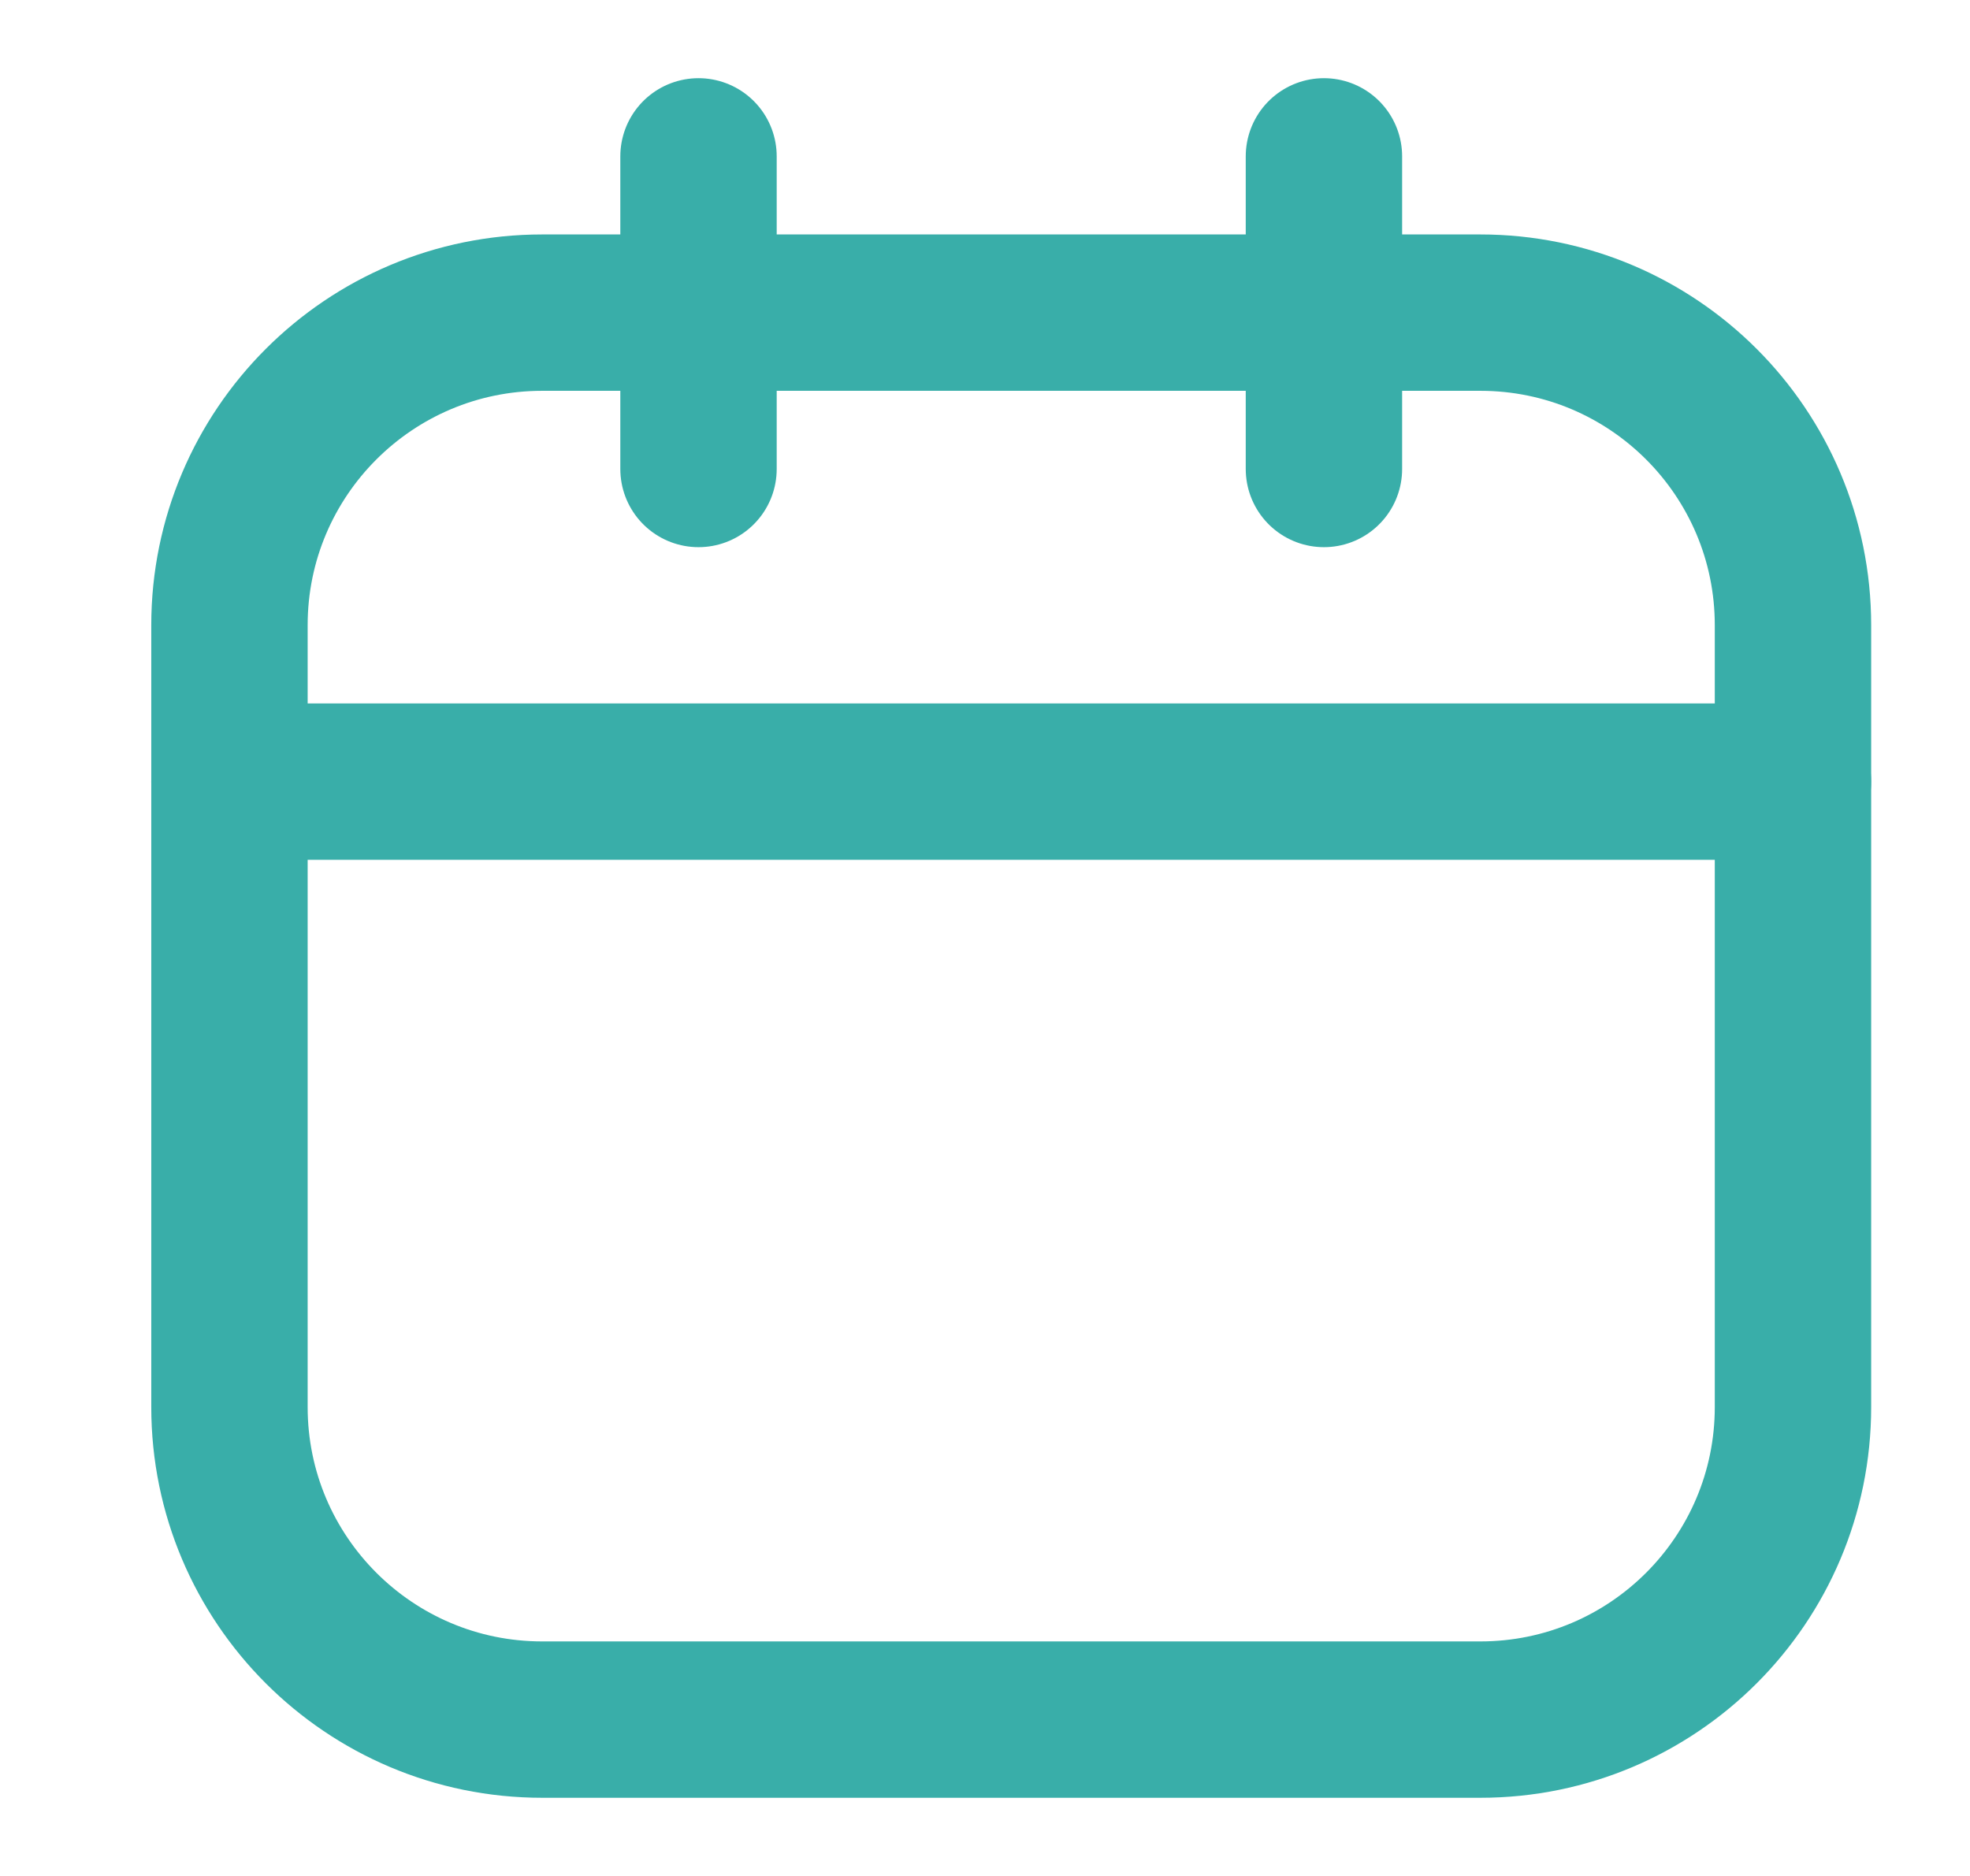 <svg width="21" height="20" viewBox="0 0 21 20" fill="none" xmlns="http://www.w3.org/2000/svg">
<path d="M15.78 3.333H5.78C3.939 3.333 2.446 4.825 2.446 6.666V15C2.446 16.841 3.939 18.333 5.78 18.333H15.78C17.621 18.333 19.113 16.841 19.113 15V6.666C19.113 4.825 17.621 3.333 15.78 3.333Z" stroke="#39AEA9" stroke-width="1.667" stroke-linecap="round" stroke-linejoin="round"/>
<path d="M2.446 8.333H19.113M7.446 1.667V5V1.667ZM14.113 1.667V5V1.667Z" stroke="#39AEA9" stroke-width="1.667" stroke-linecap="round" stroke-linejoin="round"/>
</svg>
